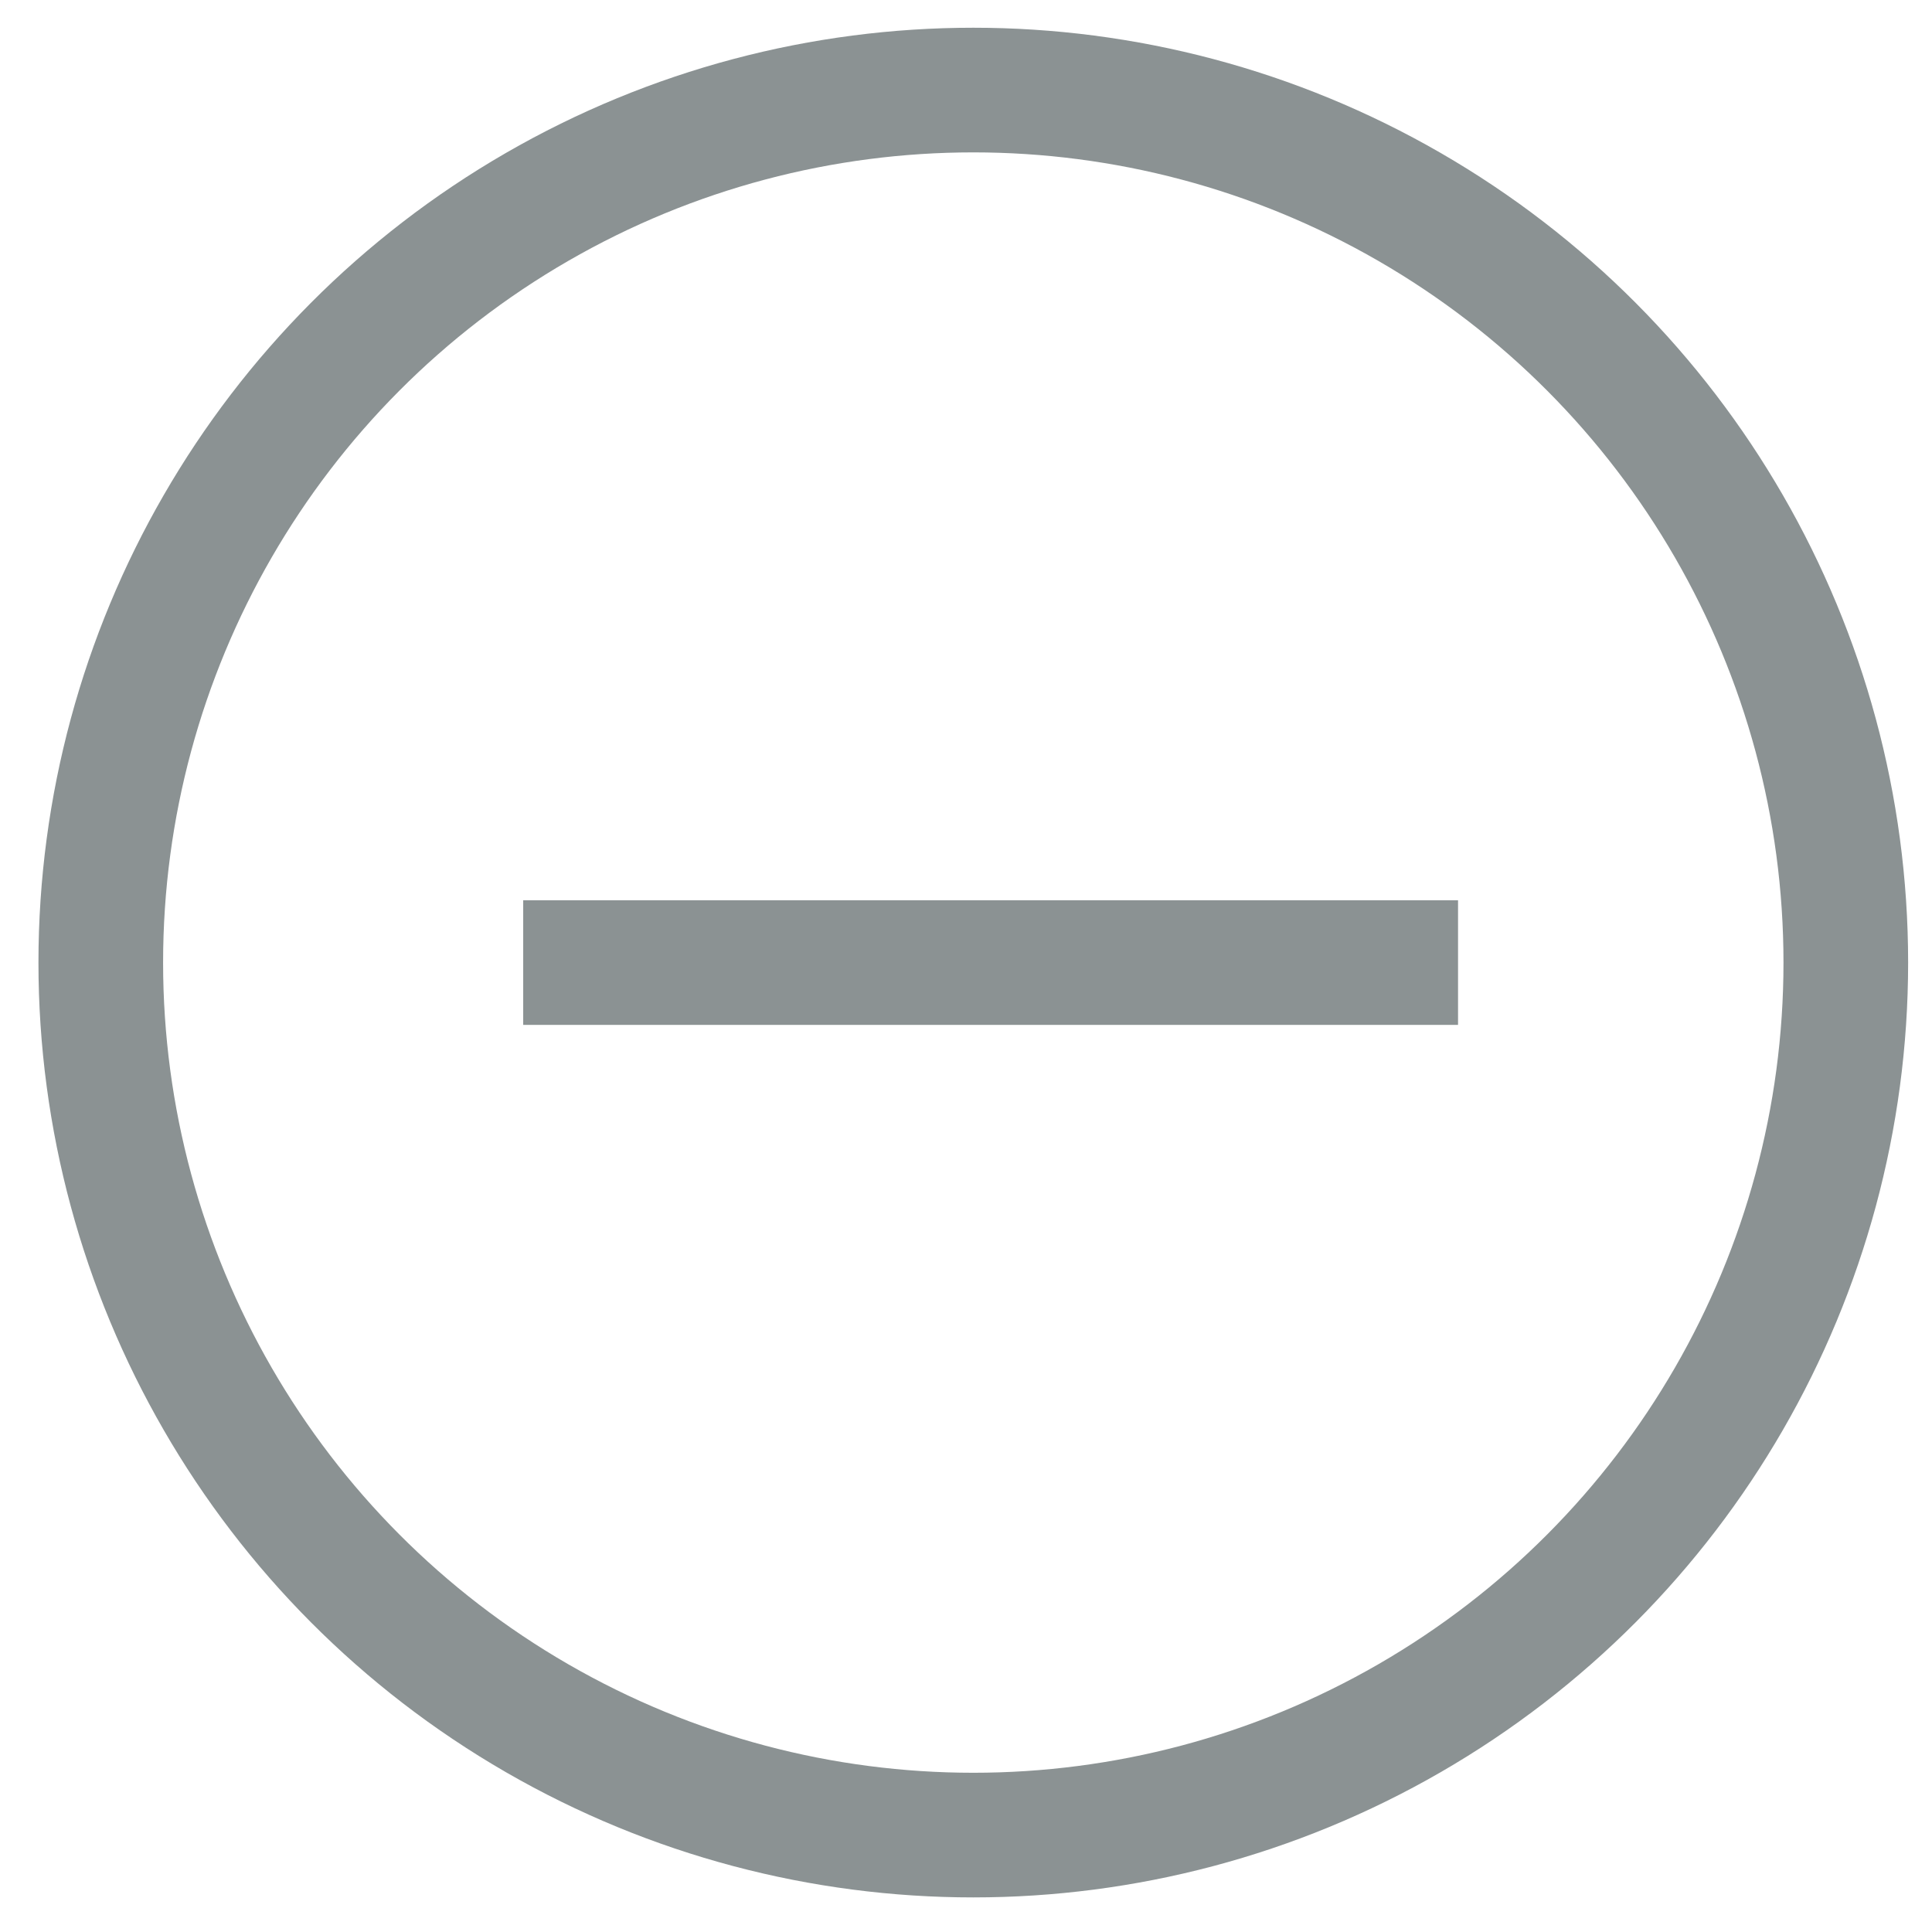 <svg width="31" height="31" viewBox="0 0 31 31" fill="none" xmlns="http://www.w3.org/2000/svg">
    <circle cx="15.617" cy="15.445" r="14" stroke="#8B9293" stroke-width="2"/>
    <line x1="8.395" y1="15.445" x2="23.395" y2="15.445" stroke="#8B9293" stroke-width="2" stroke-linejoin="round"/>
</svg>

